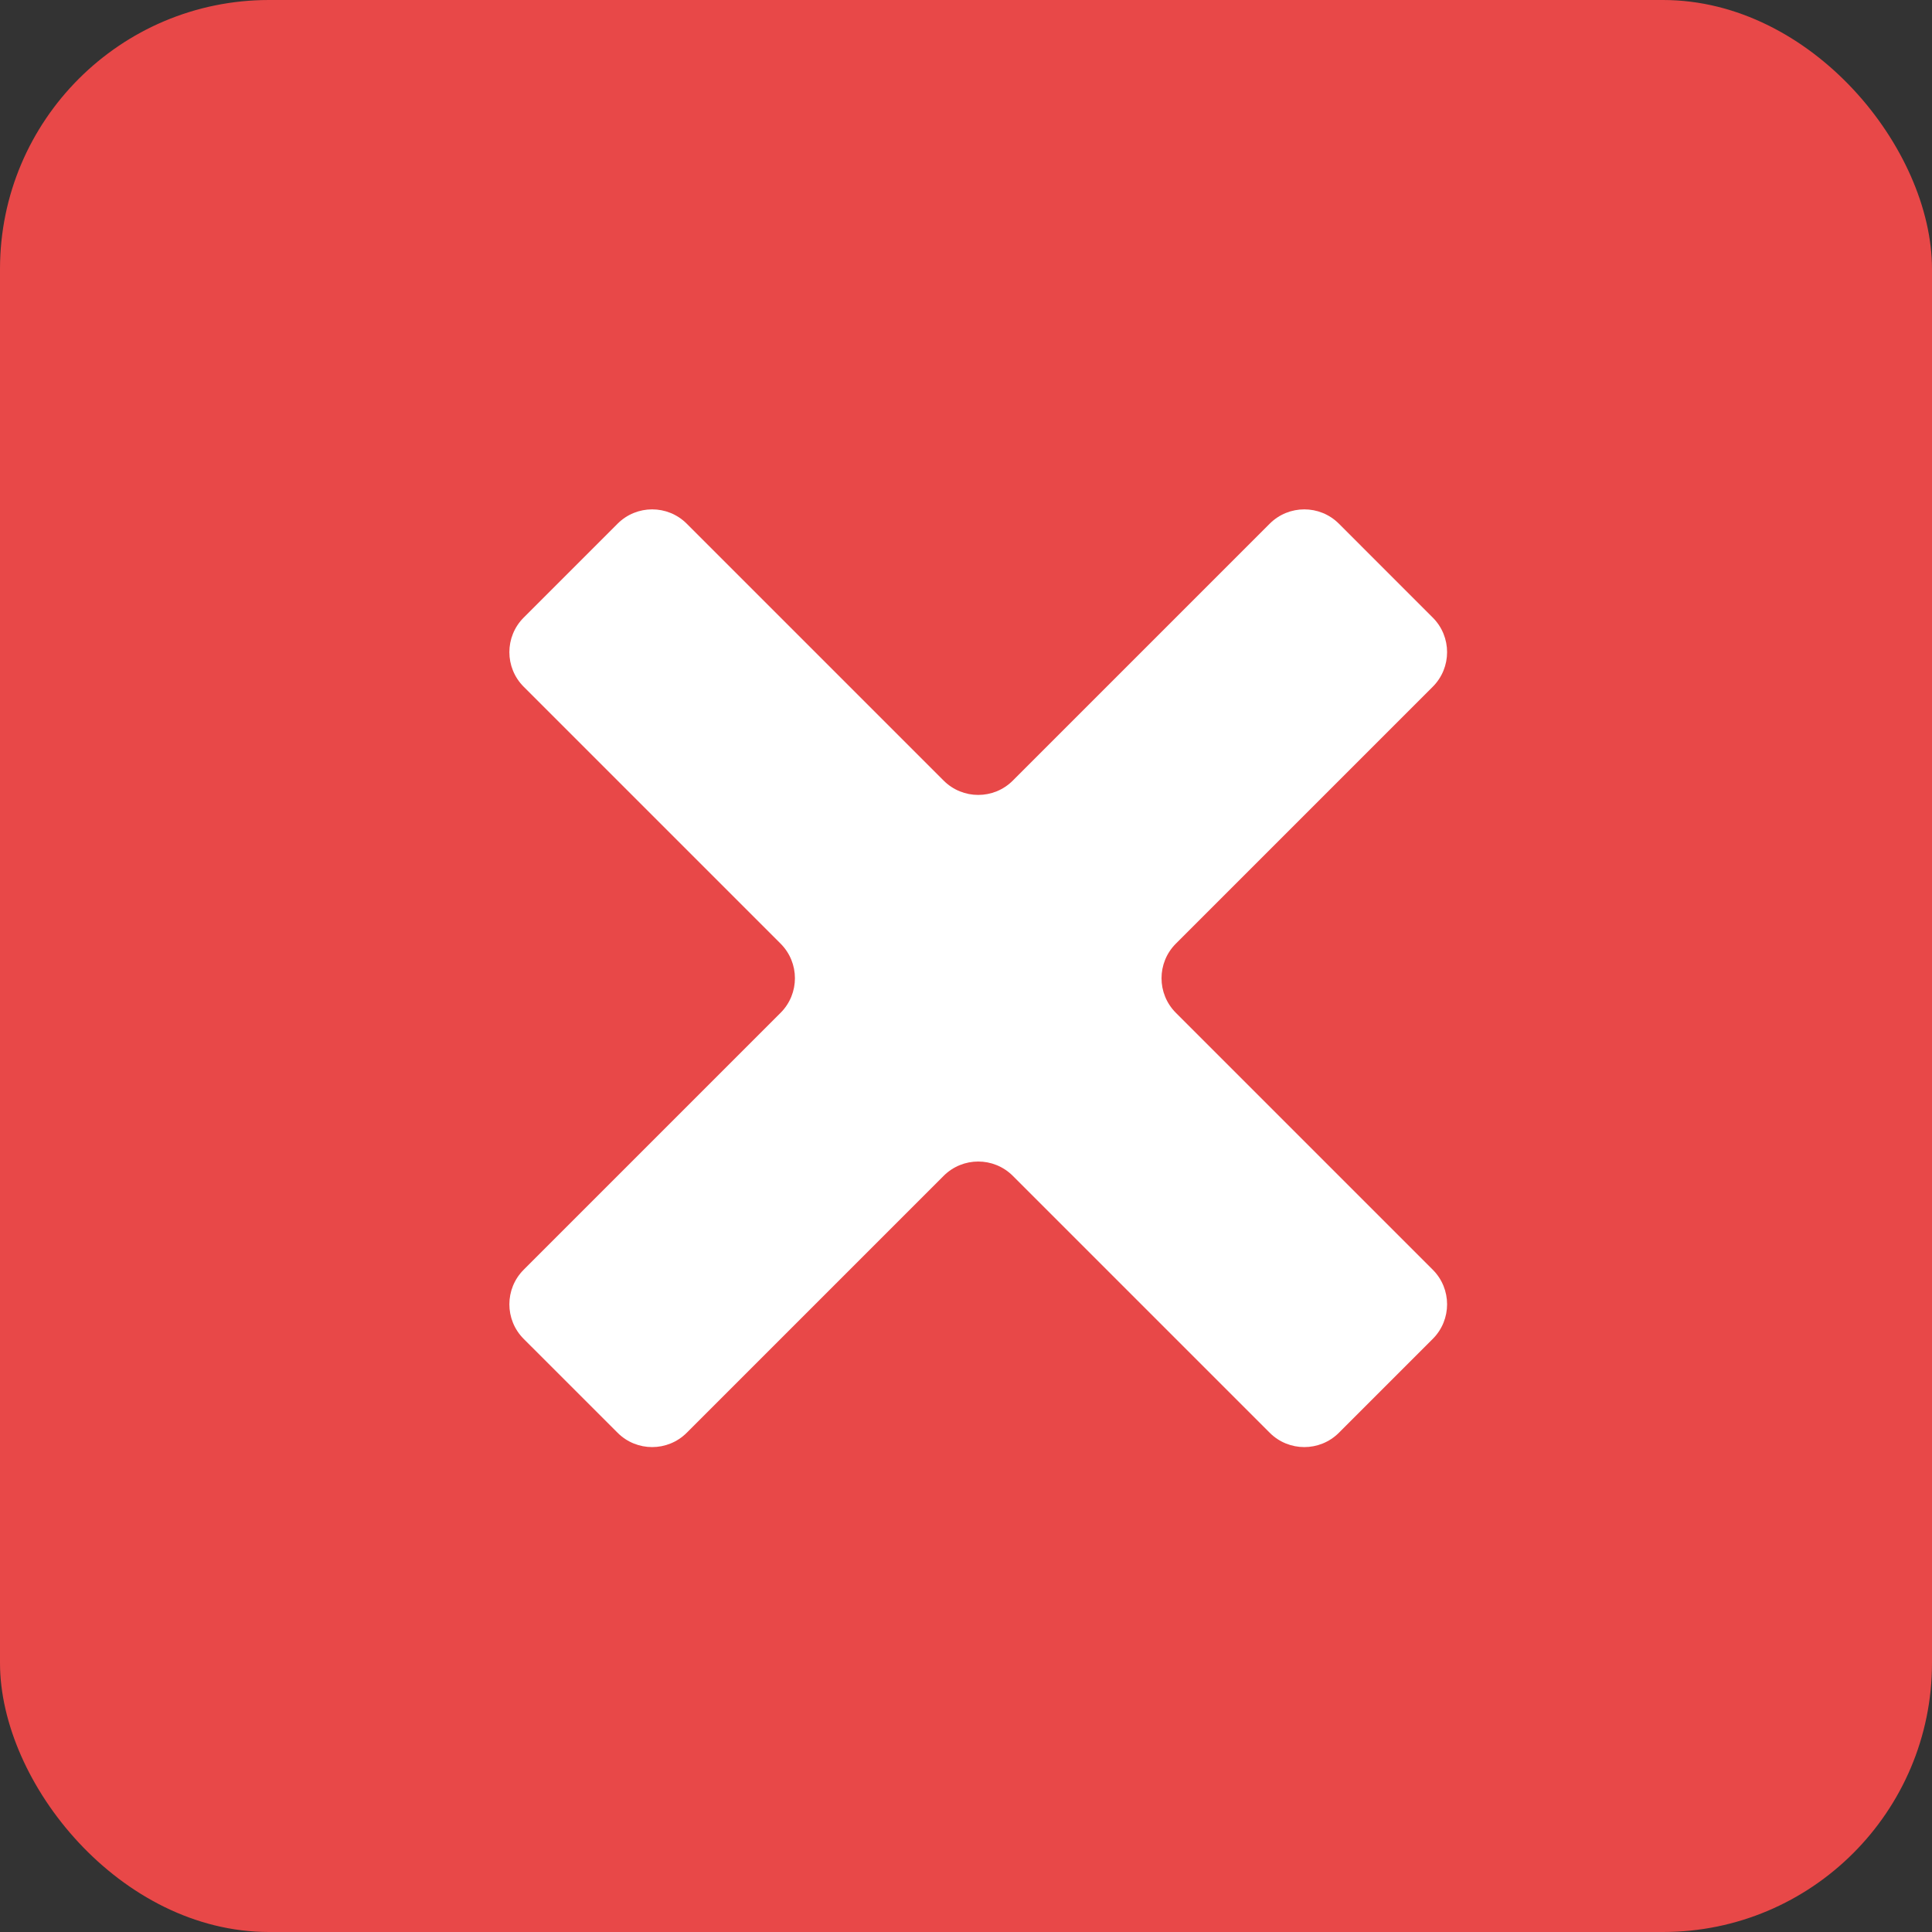 <svg width="79" height="79" viewBox="0 0 79 79" fill="none" xmlns="http://www.w3.org/2000/svg">
<rect x="0" y="0" width="79" height="79" fill="#333333" stroke="none"/>
<rect width="79" height="79" rx="11" fill="#E84848"/>
<path d="M25.253 58.586C26.034 59.367 27.3 59.367 28.081 58.586L38.586 48.081C39.367 47.3 40.633 47.3 41.414 48.081L51.919 58.586C52.7 59.367 53.967 59.367 54.748 58.586L58.586 54.748C59.367 53.967 59.367 52.7 58.586 51.919L48.081 41.414C47.3 40.633 47.3 39.367 48.081 38.586L58.586 28.081C59.367 27.3 59.367 26.034 58.586 25.253L54.748 21.414C53.967 20.633 52.7 20.633 51.919 21.414L41.414 31.919C40.633 32.7 39.367 32.7 38.586 31.919L28.081 21.414C27.3 20.633 26.034 20.633 25.253 21.414L21.414 25.253C20.633 26.034 20.633 27.3 21.414 28.081L31.919 38.586C32.7 39.367 32.7 40.633 31.919 41.414L21.414 51.919C20.633 52.7 20.633 53.967 21.414 54.748L25.253 58.586Z" fill="white"/>
</svg>
